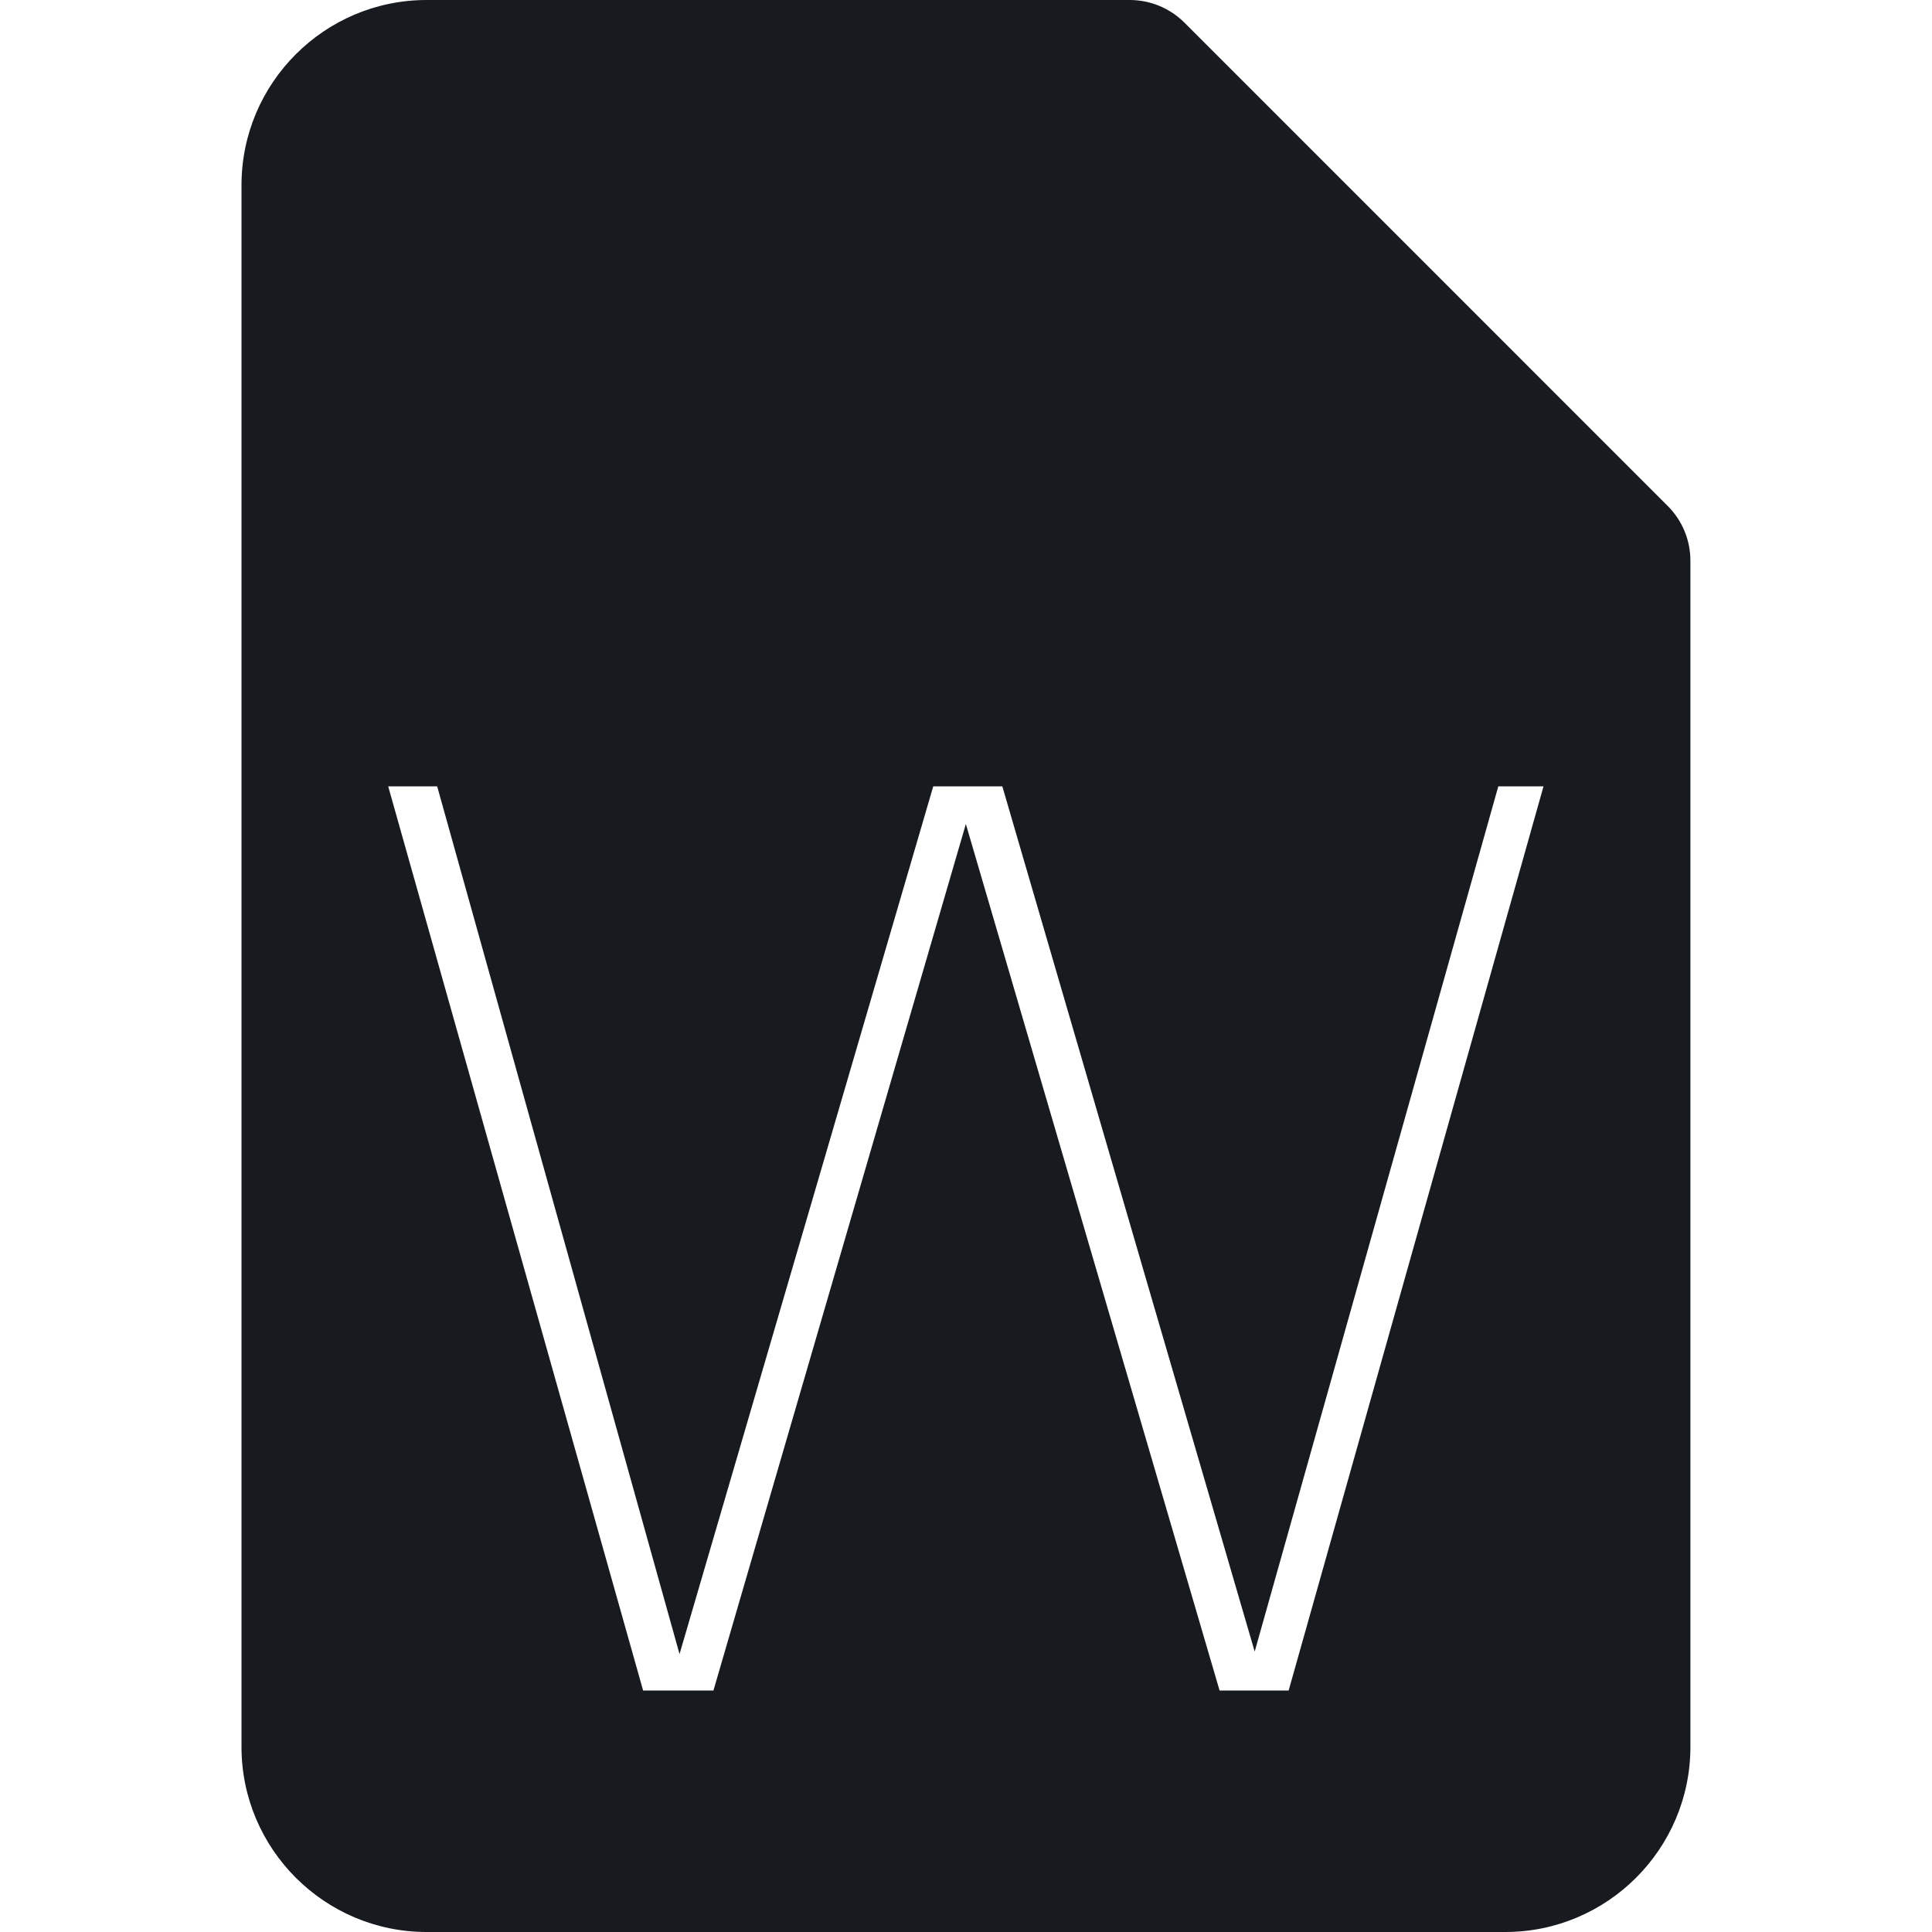 <?xml version="1.0" encoding="UTF-8"?>
<svg width="40px" height="40px" viewBox="0 0 40 40" version="1.1" xmlns="http://www.w3.org/2000/svg" xmlns:xlink="http://www.w3.org/1999/xlink">
    <!-- Generator: Sketch 60.1 (88133) - https://sketch.com -->
    <title>sources-and-media/file-word-active_40</title>
    <desc>Created with Sketch.</desc>
    <g id="sources-and-media/file-word-active_40" stroke="none" stroke-width="1" fill="none" fill-rule="evenodd">
        <path d="M8.833,40 L31.164,40 C33.278,40 34.998,38.28 34.998,36.167 L34.998,11.611 C34.998,11.181 34.83,10.776 34.525,10.472 L24.525,0.471 C24.22,0.167 23.816,0 23.386,0 L8.833,0 C6.719,0 5,1.72 5,3.833 L5,36.167 C5,38.28 6.719,40 8.833,40 Z M25.977,34.194 L31.021,16.28 L31.957,16.28 L26.68,35 L25.25,35 L19.997,17.06 L14.771,35 L13.315,35 L8.037,16.28 L9.051,16.28 L14.069,34.246 L19.322,16.28 L20.752,16.28 L25.977,34.194 Z" id="Shape" fill="#171B1F"></path>
    </g>
</svg>